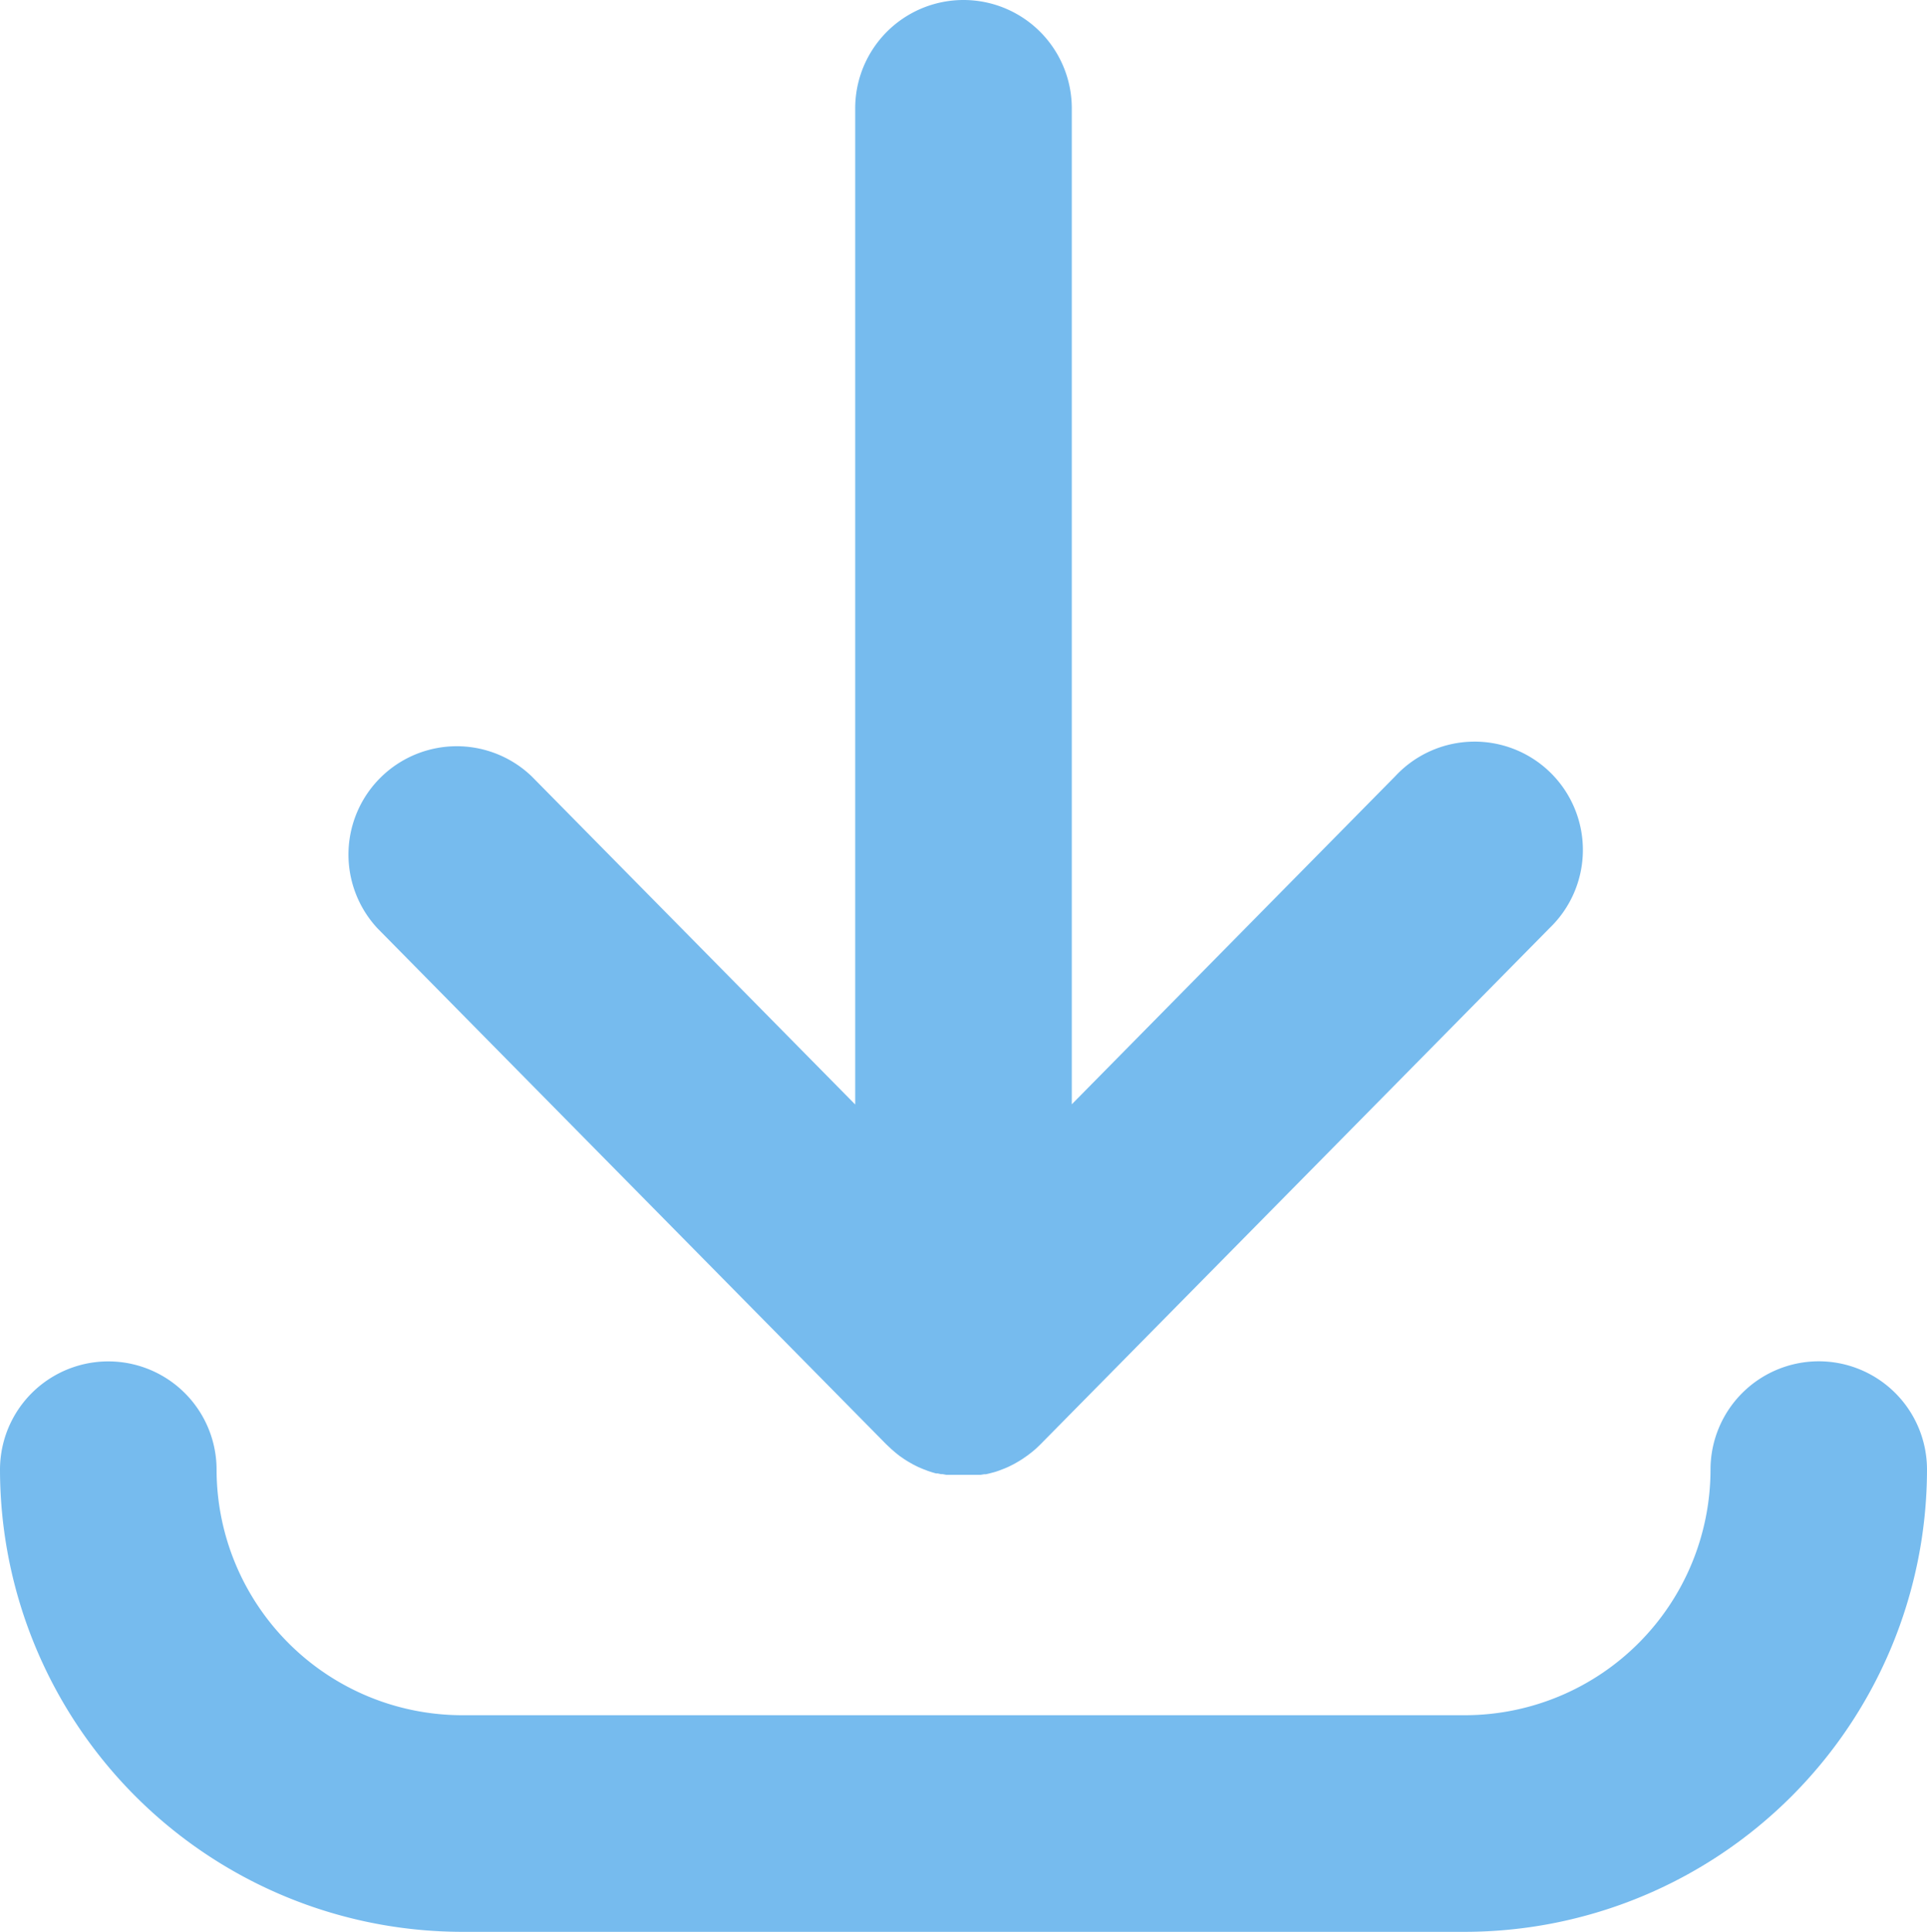 <svg xmlns="http://www.w3.org/2000/svg" width="20.286" height="20.332" viewBox="0 0 20.286 20.332">
  <g id="Group_3165" data-name="Group 3165" transform="translate(-300 -248.35)">
    <path id="Path_12252" data-name="Path 12252" d="M377.572,263.554l.006.005.006.006.016.015.021.02.022.019.022.019.022.018.023.018.023.016.023.016.025.016.023.014.026.015.023.013.028.014.022.011.03.013.021.009.032.012.02.008.033.011.019.006.035.01.018,0,.036.008.017,0,.038.007.016,0,.04,0,.014,0,.043,0h.133l.043,0,.016,0,.039,0,.017,0,.037-.006.018,0,.035-.008.019-.005.034-.009.02-.006.032-.011.021-.008.031-.012.022-.009.029-.013.022-.011.028-.014.023-.013.026-.015.023-.014.025-.016.023-.016.024-.017.023-.017.023-.018.022-.018.023-.02.02-.019.017-.016.006-.006.005-.005,5.358-5.432a1.14,1.14,0,1,0-1.623-1.6l-3.406,3.454V249.49a1.14,1.14,0,1,0-2.28,0v10.485l-3.406-3.454a1.14,1.14,0,0,0-1.623,1.6Z" transform="translate(-68.24)" fill="#76bbee"/>
    <path id="Path_12253" data-name="Path 12253" d="M319.147,530.859a1.14,1.14,0,0,0-1.14,1.14,2.588,2.588,0,0,1-2.585,2.585H304.864A2.588,2.588,0,0,1,302.28,532a1.14,1.14,0,1,0-2.28,0,4.87,4.87,0,0,0,4.864,4.864h10.558A4.87,4.87,0,0,0,320.286,532,1.14,1.14,0,0,0,319.147,530.859Z" transform="translate(0 -268.181)" fill="#76bbee"/>
  </g>
</svg>
